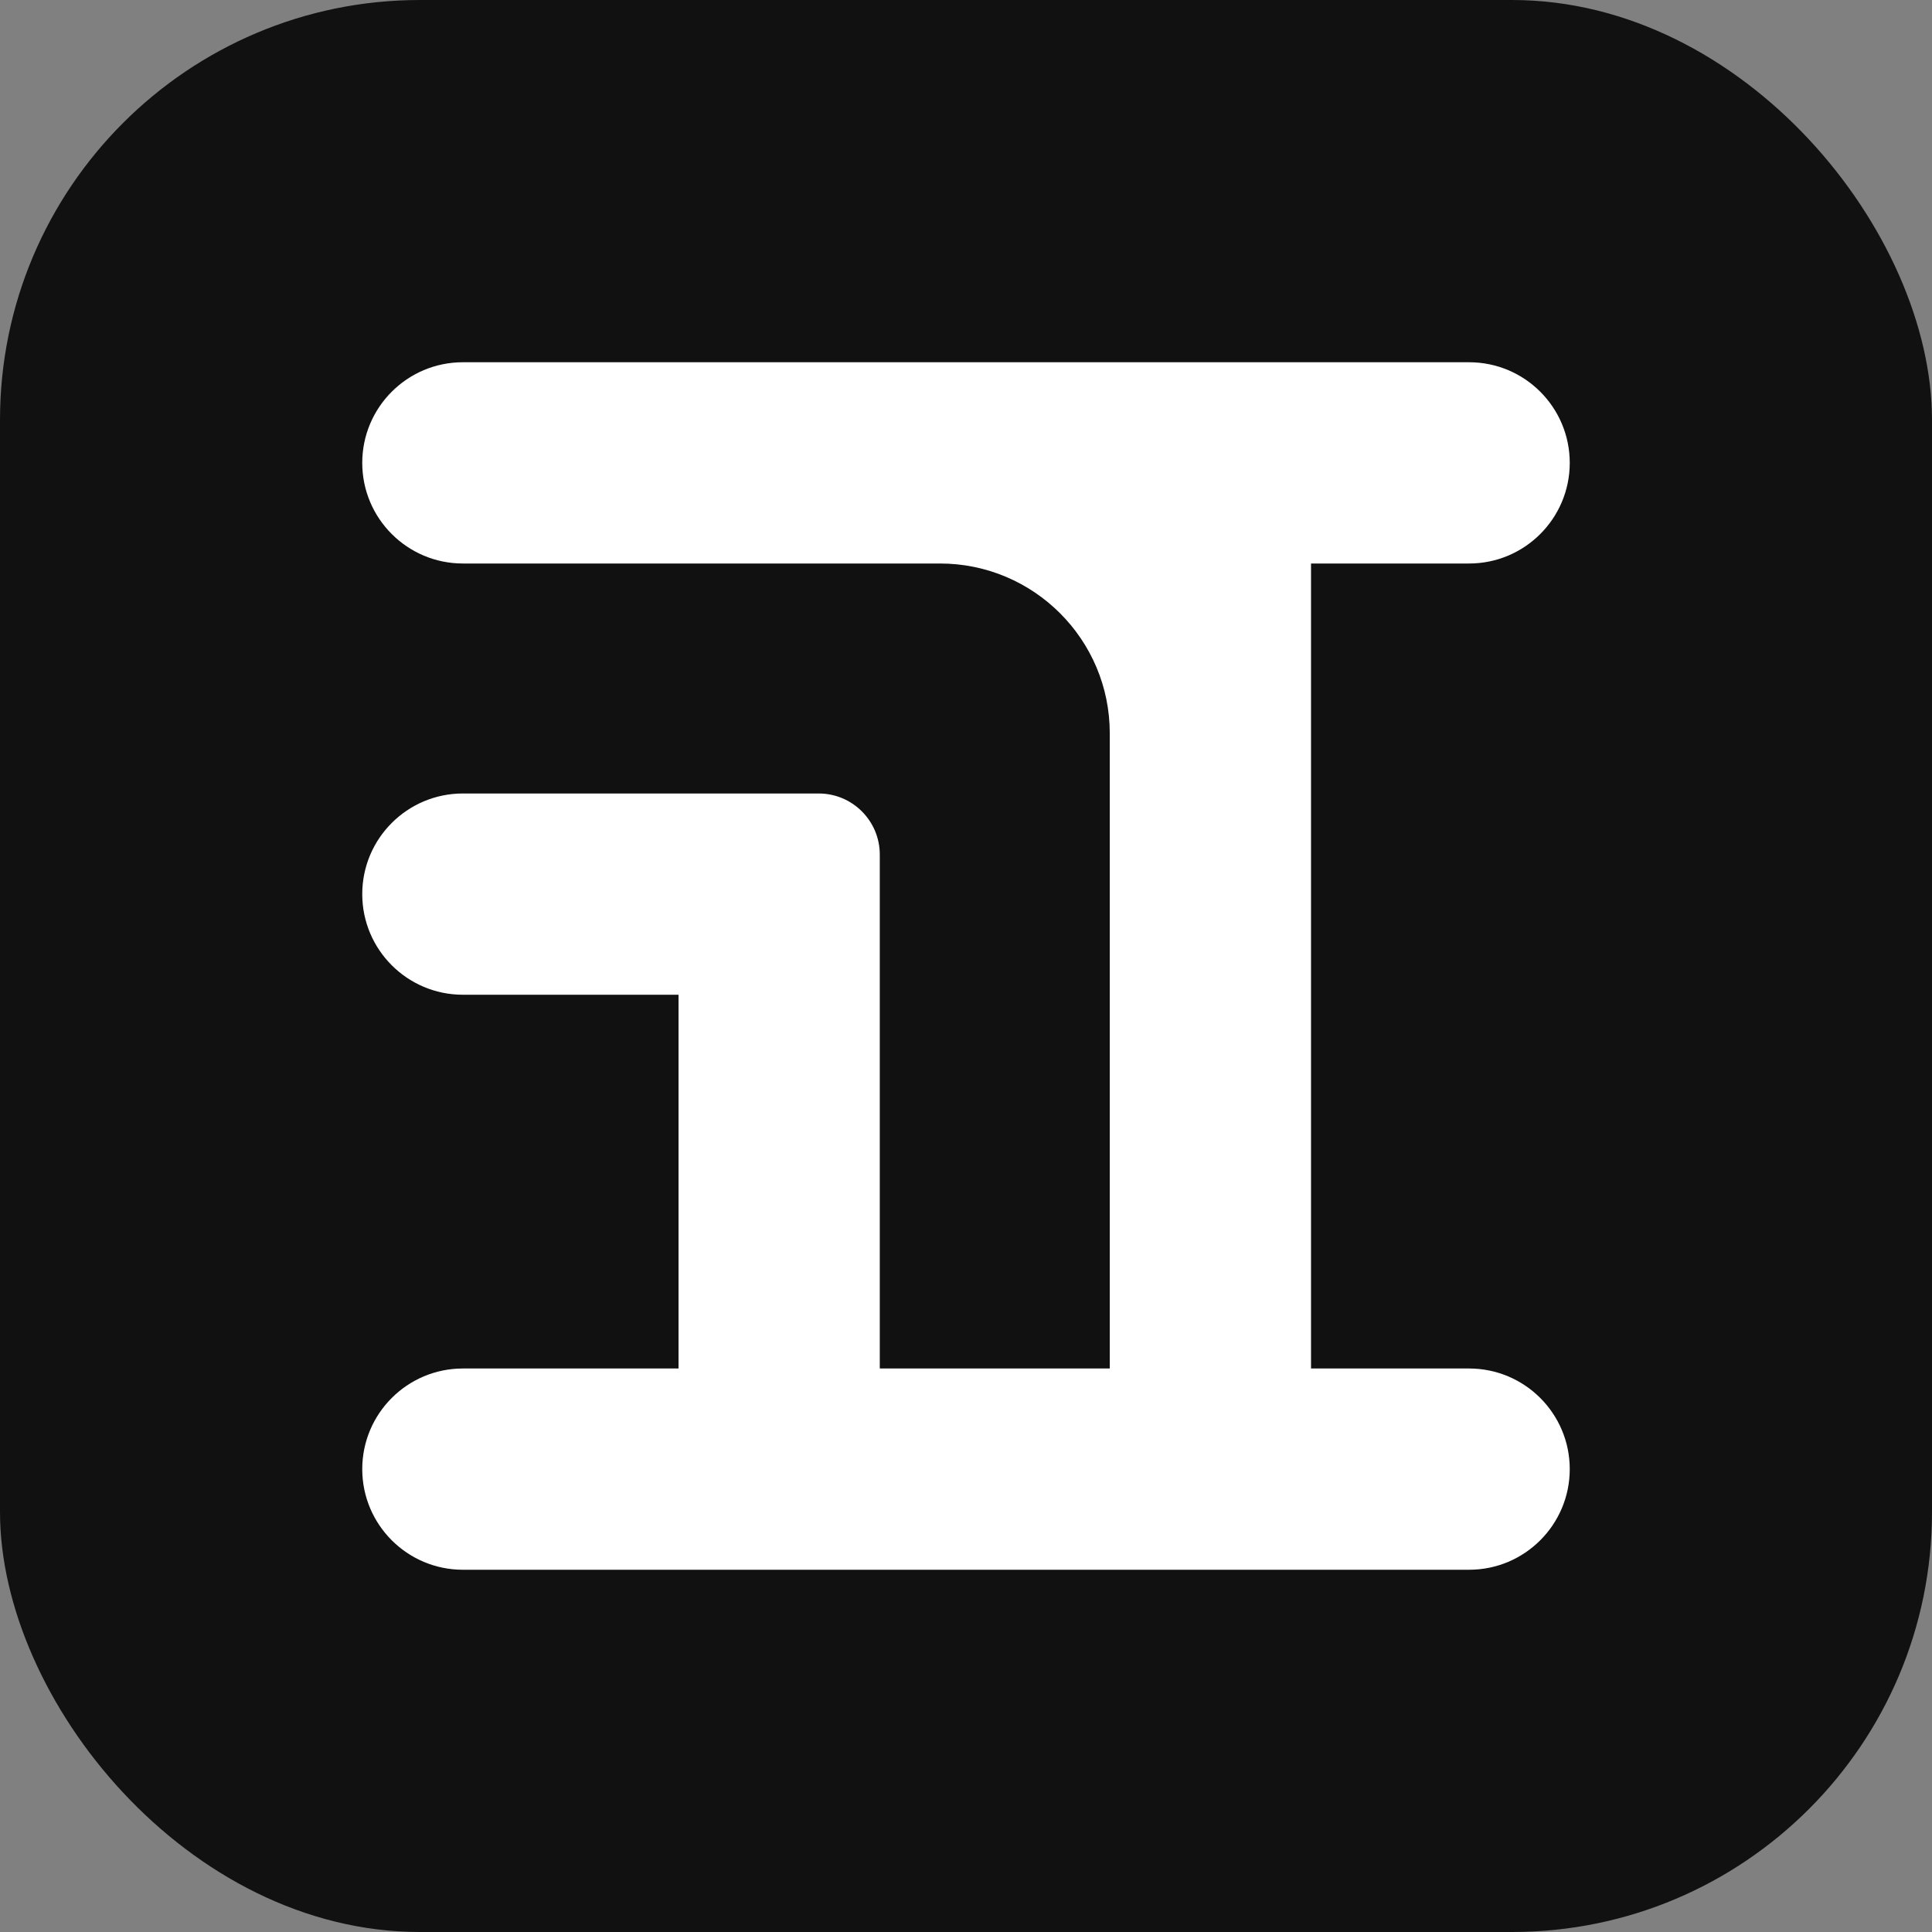 <svg width="24" height="24" viewBox="0 0 24 24" fill="none" xmlns="http://www.w3.org/2000/svg">
<rect x="0" y="0" width="24" height="24" fill="#808080" stroke="none"/>
<rect width="24" height="24" rx="5.217" fill="#111111"/>
<path fill-rule="evenodd" clip-rule="evenodd" d="M4.5 5.75C4.5 5.06 5.06 4.5 5.75 4.5H13.786H16.286H18.25C18.94 4.5 19.5 5.06 19.5 5.75C19.5 6.44 18.94 7 18.25 7L16.286 7V17H18.25C18.94 17 19.5 17.56 19.5 18.25C19.5 18.94 18.94 19.5 18.25 19.5L16.286 19.5H13.786L10.929 19.5H8.429L5.75 19.5C5.06 19.5 4.5 18.94 4.5 18.25C4.5 17.56 5.06 17 5.75 17H8.429L8.429 12.357H5.75C5.06 12.357 4.5 11.797 4.5 11.107C4.5 10.417 5.06 9.857 5.75 9.857L10.17 9.857C10.589 9.857 10.929 10.197 10.929 10.616V12.357L10.929 12.357L10.929 17L13.786 17V9.109C13.786 7.944 12.841 7 11.676 7L5.75 7C5.06 7 4.5 6.44 4.5 5.75Z" fill="white"/>
</svg>
